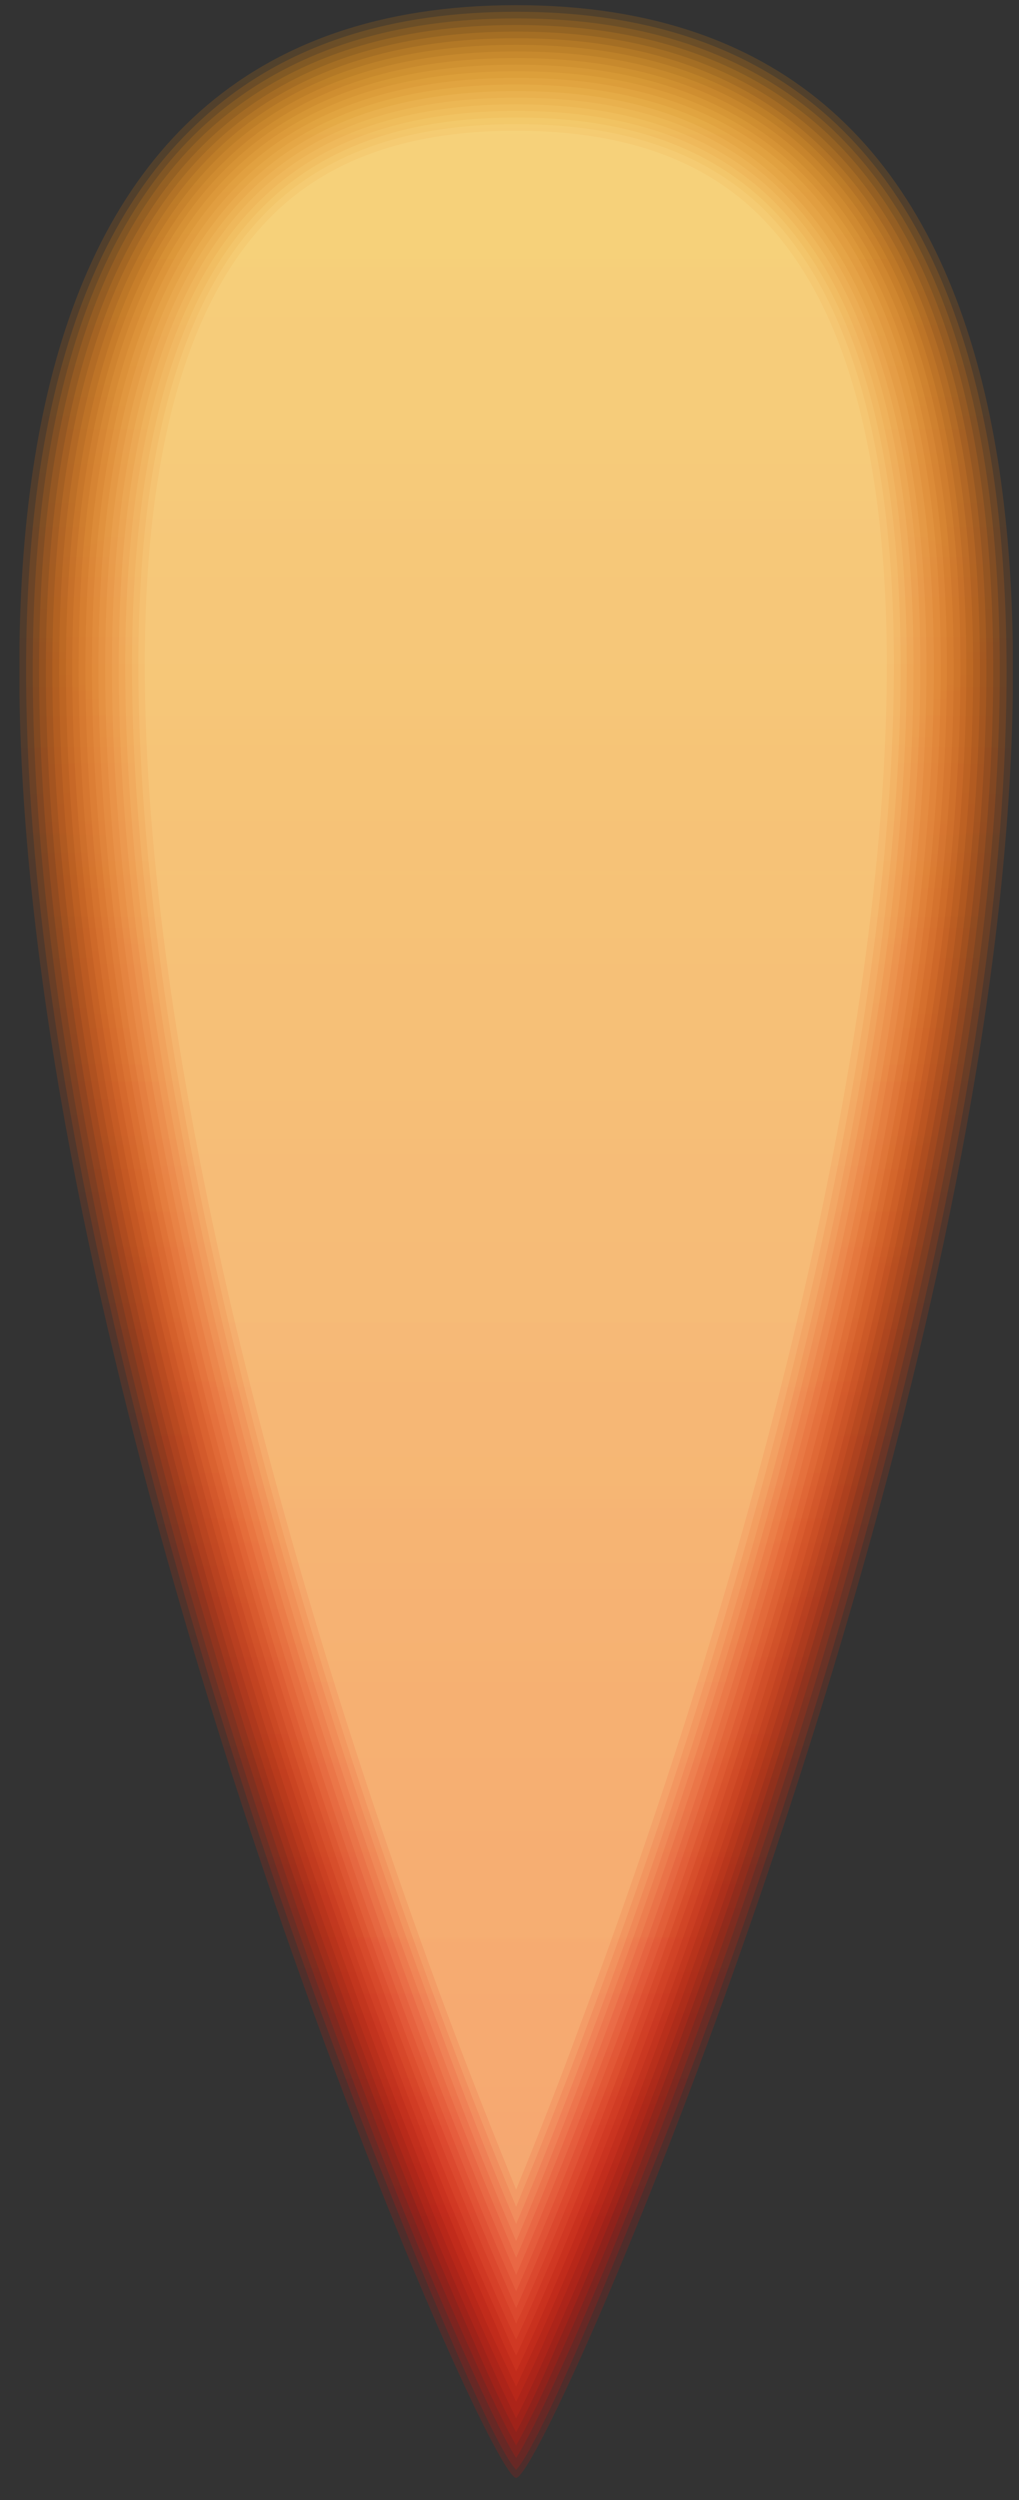 <svg width="31" height="76" viewBox="0 0 31 76" fill="none" xmlns="http://www.w3.org/2000/svg">
<rect x="0" y="0" width="31" height="76" fill="#333333" stroke="none"/>
<g clip-path="url(#clip0)">
<path opacity="0.15" fill-rule="evenodd" clip-rule="evenodd" d="M15.702 0.157C48.997 0.157 17.109 75.326 15.702 75.326C14.296 75.326 -17.592 0.157 15.702 0.157Z" fill="url(#paint0_linear)"/>
<path opacity="0.15" fill-rule="evenodd" clip-rule="evenodd" d="M15.702 75.084C16.626 74.1 20.123 65.239 20.565 64.114C23.518 56.418 26.05 48.381 27.939 40.343C30.189 30.699 33.645 11.57 25.467 3.794C22.775 1.242 19.319 0.358 15.702 0.358C12.085 0.358 8.629 1.242 5.957 3.794C-2.241 11.55 1.235 30.679 3.486 40.323C5.354 48.361 7.906 56.378 10.86 64.093C11.282 65.239 14.778 74.1 15.702 75.084Z" fill="url(#paint1_linear)"/>
<path opacity="0.15" fill-rule="evenodd" clip-rule="evenodd" d="M15.702 74.723C16.164 73.999 17.008 72.131 17.209 71.689C18.374 69.117 19.439 66.464 20.444 63.832C23.358 56.197 25.869 48.24 27.738 40.283C29.968 30.739 33.424 11.63 25.327 3.935C22.674 1.443 19.259 0.559 15.702 0.559C12.146 0.559 8.73 1.443 6.077 3.935C-2.02 11.63 1.456 30.739 3.666 40.283C5.515 48.24 8.047 56.197 10.96 63.832C11.965 66.484 13.03 69.117 14.195 71.689C14.396 72.131 15.24 73.999 15.702 74.723Z" fill="url(#paint2_linear)"/>
<path opacity="0.15" fill-rule="evenodd" clip-rule="evenodd" d="M15.702 74.341C16.184 73.497 16.868 71.97 17.069 71.508C18.234 68.936 19.299 66.284 20.304 63.651C23.197 56.056 25.689 48.16 27.537 40.243C29.747 30.779 33.223 11.711 25.186 4.075C22.574 1.624 19.218 0.76 15.702 0.76C12.186 0.76 8.83 1.624 6.218 4.075C-1.819 11.691 1.657 30.779 3.867 40.243C5.716 48.16 8.208 56.056 11.101 63.651C12.106 66.304 13.171 68.936 14.336 71.508C14.537 71.97 15.22 73.497 15.702 74.341Z" fill="url(#paint3_linear)"/>
<path opacity="0.15" fill-rule="evenodd" clip-rule="evenodd" d="M15.702 73.939C16.164 73.075 16.727 71.809 16.928 71.327C18.093 68.755 19.138 66.103 20.143 63.471C23.016 55.916 25.488 48.059 27.336 40.203C29.526 30.839 33.002 11.791 25.045 4.236C22.474 1.805 19.158 0.961 15.702 0.961C12.246 0.961 8.931 1.805 6.359 4.236C-1.598 11.791 1.878 30.839 4.068 40.203C5.897 48.079 8.388 55.936 11.262 63.471C12.266 66.103 13.331 68.755 14.476 71.327C14.677 71.809 15.24 73.075 15.702 73.939Z" fill="url(#paint4_linear)"/>
<path opacity="0.15" fill-rule="evenodd" clip-rule="evenodd" d="M15.702 73.517C16.124 72.673 16.586 71.648 16.787 71.186C17.953 68.614 18.997 65.982 20.002 63.33C22.855 55.815 25.327 47.999 27.155 40.163C29.305 30.88 32.801 11.871 24.905 4.397C22.373 1.986 19.098 1.162 15.702 1.162C12.306 1.162 9.031 1.986 6.5 4.377C-1.397 11.851 2.099 30.88 4.249 40.142C6.078 47.979 8.549 55.795 11.402 63.31C12.407 65.942 13.452 68.594 14.617 71.166C14.818 71.628 15.28 72.673 15.702 73.517Z" fill="url(#paint5_linear)"/>
<path opacity="0.15" fill-rule="evenodd" clip-rule="evenodd" d="M15.702 73.015C16.023 72.352 16.345 71.689 16.626 71.025C17.772 68.454 18.837 65.821 19.841 63.169C22.674 55.674 25.126 47.898 26.954 40.102C29.084 30.92 32.58 11.932 24.764 4.517C22.293 2.167 19.058 1.363 15.702 1.363C12.347 1.363 9.112 2.167 6.64 4.517C-1.176 11.932 2.32 30.92 4.45 40.102C6.258 47.898 8.73 55.674 11.563 63.169C12.568 65.801 13.612 68.433 14.778 71.025C15.079 71.689 15.381 72.352 15.702 73.015Z" fill="url(#paint6_linear)"/>
<path opacity="0.15" fill-rule="evenodd" clip-rule="evenodd" d="M15.702 72.553C15.963 71.99 16.224 71.427 16.486 70.865C17.631 68.293 18.696 65.661 19.68 63.029C22.494 55.574 24.945 47.818 26.753 40.042C28.863 30.94 32.359 11.992 24.623 4.658C22.192 2.347 18.997 1.564 15.702 1.564C12.407 1.564 9.232 2.347 6.781 4.658C-0.955 12.012 2.541 30.96 4.651 40.062C6.459 47.838 8.911 55.574 11.724 63.049C12.728 65.681 13.773 68.313 14.918 70.885C15.18 71.448 15.441 72.01 15.702 72.553Z" fill="url(#paint7_linear)"/>
<path opacity="0.15" fill-rule="evenodd" clip-rule="evenodd" d="M15.702 72.09C15.923 71.648 16.124 71.186 16.325 70.744C17.47 68.172 18.515 65.54 19.52 62.908C22.333 55.474 24.764 47.758 26.573 40.022C28.662 31.02 32.178 12.092 24.503 4.819C22.092 2.528 18.937 1.765 15.702 1.765C12.467 1.765 9.313 2.528 6.921 4.819C-0.754 12.072 2.742 31 4.852 40.002C6.66 47.738 9.092 55.453 11.905 62.888C12.889 65.52 13.954 68.152 15.099 70.724C15.28 71.186 15.501 71.648 15.702 72.09Z" fill="url(#paint8_linear)"/>
<path opacity="0.15" fill-rule="evenodd" clip-rule="evenodd" d="M15.702 71.608C15.863 71.267 16.004 70.945 16.164 70.604C17.31 68.032 18.355 65.4 19.359 62.787C22.152 55.373 24.583 47.677 26.372 39.982C28.441 31.081 31.958 12.173 24.362 4.98C21.991 2.709 18.897 1.966 15.702 1.966C12.507 1.966 9.413 2.709 7.042 4.959C-0.553 12.153 2.963 31.06 5.033 39.962C6.821 47.677 9.252 55.373 12.045 62.767C13.03 65.4 14.095 68.032 15.24 70.584C15.401 70.945 15.541 71.287 15.702 71.608Z" fill="url(#paint9_linear)"/>
<path opacity="0.15" fill-rule="evenodd" clip-rule="evenodd" d="M15.702 71.126C15.803 70.905 15.903 70.684 16.003 70.463C17.149 67.891 18.194 65.279 19.178 62.647C21.971 55.252 24.382 47.597 26.171 39.901C28.22 31.101 31.736 12.233 24.221 5.1C21.891 2.89 18.837 2.167 15.702 2.167C12.568 2.167 9.513 2.89 7.183 5.1C-0.332 12.233 3.184 31.101 5.234 39.921C7.022 47.617 9.433 55.273 12.226 62.667C13.21 65.299 14.255 67.911 15.401 70.483C15.501 70.704 15.602 70.905 15.702 71.126Z" fill="url(#paint10_linear)"/>
<path opacity="0.15" fill-rule="evenodd" clip-rule="evenodd" d="M15.702 70.644C15.742 70.543 15.783 70.443 15.843 70.343C16.988 67.77 18.033 65.158 19.017 62.526C21.79 55.172 24.202 47.517 25.99 39.861C28.019 31.141 31.535 12.293 24.101 5.241C21.79 3.071 18.797 2.368 15.702 2.368C12.628 2.368 9.614 3.071 7.323 5.241C-0.111 12.293 3.385 31.141 5.435 39.861C7.223 47.537 9.634 55.172 12.407 62.546C13.392 65.178 14.436 67.791 15.582 70.363C15.622 70.443 15.662 70.543 15.702 70.644Z" fill="url(#paint11_linear)"/>
<path opacity="0.15" fill-rule="evenodd" clip-rule="evenodd" d="M15.702 70.162C16.827 67.63 17.852 65.038 18.837 62.446C21.61 55.112 24.001 47.497 25.789 39.841C27.798 31.201 31.314 12.394 23.94 5.402C21.69 3.252 18.736 2.568 15.702 2.568C12.668 2.568 9.714 3.252 7.464 5.402C0.09 12.394 3.606 31.201 5.615 39.841C7.384 47.477 9.795 55.092 12.568 62.446C13.552 65.018 14.577 67.61 15.702 70.162Z" fill="url(#paint12_linear)"/>
<path opacity="0.15" fill-rule="evenodd" clip-rule="evenodd" d="M15.702 69.659C16.767 67.248 17.732 64.777 18.656 62.325C21.409 55.011 23.8 47.416 25.568 39.801C27.557 31.261 31.073 12.474 23.78 5.562C21.59 3.432 18.676 2.769 15.702 2.769C12.729 2.769 9.815 3.432 7.605 5.542C0.311 12.454 3.827 31.241 5.816 39.781C7.585 47.396 9.976 54.991 12.729 62.305C13.673 64.777 14.637 67.248 15.702 69.659Z" fill="url(#paint13_linear)"/>
<path opacity="0.15" fill-rule="evenodd" clip-rule="evenodd" d="M15.702 69.157C16.687 66.866 17.611 64.535 18.495 62.205C21.248 54.911 23.619 47.336 25.387 39.741C27.356 31.302 30.872 12.534 23.659 5.683C21.489 3.613 18.636 2.97 15.702 2.97C12.769 2.97 9.915 3.633 7.745 5.683C0.532 12.514 4.048 31.302 6.017 39.741C7.785 47.336 10.177 54.911 12.909 62.205C13.793 64.535 14.718 66.866 15.702 69.157Z" fill="url(#paint14_linear)"/>
<path opacity="0.15" fill-rule="evenodd" clip-rule="evenodd" d="M15.702 68.635C16.627 66.485 17.491 64.274 18.314 62.084C21.047 54.81 23.418 47.255 25.186 39.68C27.135 31.322 30.651 12.575 23.518 5.824C21.389 3.814 18.576 3.171 15.702 3.171C12.829 3.171 10.016 3.814 7.886 5.824C0.753 12.595 4.269 31.342 6.218 39.68C7.986 47.255 10.357 54.81 13.09 62.084C13.914 64.294 14.778 66.485 15.702 68.635Z" fill="url(#paint15_linear)"/>
<path opacity="0.15" fill-rule="evenodd" clip-rule="evenodd" d="M15.702 68.132C16.566 66.103 17.37 64.053 18.133 61.984C20.866 54.73 23.237 47.195 24.985 39.64C26.914 31.382 30.43 12.655 23.378 5.964C21.288 3.995 18.515 3.372 15.702 3.372C12.889 3.372 10.116 3.995 8.026 5.984C0.954 12.675 4.49 31.382 6.419 39.64C8.167 47.195 10.538 54.73 13.271 61.984C14.034 64.053 14.838 66.103 15.702 68.132Z" fill="url(#paint16_linear)"/>
<path opacity="0.15" fill-rule="evenodd" clip-rule="evenodd" d="M15.702 67.61C16.506 65.721 17.249 63.792 17.973 61.883C20.685 54.65 23.056 47.135 24.804 39.6C26.713 31.442 30.229 12.736 23.257 6.125C21.188 4.176 18.475 3.573 15.702 3.573C12.929 3.573 10.217 4.176 8.167 6.125C1.175 12.756 4.711 31.442 6.62 39.6C8.368 47.135 10.739 54.63 13.452 61.883C14.155 63.792 14.898 65.721 15.702 67.61Z" fill="url(#paint17_linear)"/>
<path opacity="0.15" fill-rule="evenodd" clip-rule="evenodd" d="M15.702 67.087C16.425 65.319 17.129 63.551 17.792 61.763C20.504 54.549 22.855 47.054 24.603 39.54C26.492 31.462 30.008 12.796 23.116 6.245C21.087 4.357 18.415 3.774 15.702 3.774C12.99 3.774 10.317 4.357 8.288 6.265C1.396 12.816 4.912 31.482 6.801 39.56C8.549 47.075 10.9 54.549 13.613 61.783C14.275 63.551 14.979 65.339 15.702 67.087Z" fill="url(#paint18_linear)"/>
<path opacity="0.15" fill-rule="evenodd" clip-rule="evenodd" d="M15.702 66.565C16.365 64.937 17.008 63.31 17.611 61.662C20.303 54.469 22.654 46.994 24.402 39.499C26.251 31.523 29.787 12.876 22.956 6.406C20.966 4.537 18.334 3.975 15.682 3.975C13.05 3.975 10.418 4.537 8.428 6.406C1.597 12.876 5.133 31.523 6.982 39.499C8.73 46.994 11.081 54.469 13.773 61.662C14.396 63.31 15.039 64.937 15.702 66.565Z" fill="url(#paint19_linear)"/>
</g>
<defs>
<linearGradient id="paint0_linear" x1="15.703" y1="0.157" x2="15.705" y2="69.437" gradientUnits="userSpaceOnUse">
<stop stop-color="#FE940A"/>
<stop offset="1" stop-color="#F30B00"/>
</linearGradient>
<linearGradient id="paint1_linear" x1="15.702" y1="0.358" x2="15.704" y2="69.227" gradientUnits="userSpaceOnUse">
<stop stop-color="#FE980E"/>
<stop offset="1" stop-color="#F30B00"/>
</linearGradient>
<linearGradient id="paint2_linear" x1="15.702" y1="0.559" x2="15.704" y2="68.919" gradientUnits="userSpaceOnUse">
<stop stop-color="#FE9C16"/>
<stop offset="1" stop-color="#F40E00"/>
</linearGradient>
<linearGradient id="paint3_linear" x1="15.703" y1="0.76" x2="15.704" y2="68.582" gradientUnits="userSpaceOnUse">
<stop stop-color="#FEA01E"/>
<stop offset="1" stop-color="#F41404"/>
</linearGradient>
<linearGradient id="paint4_linear" x1="15.702" y1="0.96" x2="15.704" y2="68.223" gradientUnits="userSpaceOnUse">
<stop stop-color="#FFA727"/>
<stop offset="1" stop-color="#F5230F"/>
</linearGradient>
<linearGradient id="paint5_linear" x1="15.703" y1="1.161" x2="15.704" y2="67.845" gradientUnits="userSpaceOnUse">
<stop stop-color="#FFAF31"/>
<stop offset="1" stop-color="#F62E18"/>
</linearGradient>
<linearGradient id="paint6_linear" x1="15.702" y1="1.362" x2="15.704" y2="67.403" gradientUnits="userSpaceOnUse">
<stop stop-color="#FFB339"/>
<stop offset="1" stop-color="#F6381E"/>
</linearGradient>
<linearGradient id="paint7_linear" x1="15.702" y1="1.563" x2="15.704" y2="66.997" gradientUnits="userSpaceOnUse">
<stop stop-color="#FFB541"/>
<stop offset="1" stop-color="#F7432B"/>
</linearGradient>
<linearGradient id="paint8_linear" x1="15.702" y1="1.764" x2="15.704" y2="66.583" gradientUnits="userSpaceOnUse">
<stop stop-color="#FFBD4B"/>
<stop offset="1" stop-color="#F85030"/>
</linearGradient>
<linearGradient id="paint9_linear" x1="15.703" y1="1.965" x2="15.704" y2="66.162" gradientUnits="userSpaceOnUse">
<stop stop-color="#FFC151"/>
<stop offset="1" stop-color="#F85C3C"/>
</linearGradient>
<linearGradient id="paint10_linear" x1="15.702" y1="2.165" x2="15.704" y2="65.734" gradientUnits="userSpaceOnUse">
<stop stop-color="#FFC559"/>
<stop offset="1" stop-color="#F96B45"/>
</linearGradient>
<linearGradient id="paint11_linear" x1="15.702" y1="2.366" x2="15.704" y2="65.299" gradientUnits="userSpaceOnUse">
<stop stop-color="#FFC963"/>
<stop offset="1" stop-color="#FA7A52"/>
</linearGradient>
<linearGradient id="paint12_linear" x1="15.703" y1="2.567" x2="15.704" y2="64.861" gradientUnits="userSpaceOnUse">
<stop stop-color="#FFCD6D"/>
<stop offset="1" stop-color="#FB895B"/>
</linearGradient>
<linearGradient id="paint13_linear" x1="15.703" y1="2.768" x2="15.704" y2="64.417" gradientUnits="userSpaceOnUse">
<stop stop-color="#FFD175"/>
<stop offset="1" stop-color="#FC9466"/>
</linearGradient>
<linearGradient id="paint14_linear" x1="15.703" y1="2.969" x2="15.704" y2="63.969" gradientUnits="userSpaceOnUse">
<stop stop-color="#FFD57B"/>
<stop offset="1" stop-color="#FDA771"/>
</linearGradient>
<linearGradient id="paint15_linear" x1="15.703" y1="3.17" x2="15.704" y2="63.517" gradientUnits="userSpaceOnUse">
<stop stop-color="#FFDD85"/>
<stop offset="1" stop-color="#FEB67A"/>
</linearGradient>
<linearGradient id="paint16_linear" x1="15.702" y1="3.37" x2="15.704" y2="63.06" gradientUnits="userSpaceOnUse">
<stop stop-color="#FFE38F"/>
<stop offset="1" stop-color="#FFC385"/>
</linearGradient>
<linearGradient id="paint17_linear" x1="15.702" y1="3.571" x2="15.704" y2="62.599" gradientUnits="userSpaceOnUse">
<stop stop-color="#FFE799"/>
<stop offset="1" stop-color="#FFD38B"/>
</linearGradient>
<linearGradient id="paint18_linear" x1="15.703" y1="3.772" x2="15.704" y2="62.134" gradientUnits="userSpaceOnUse">
<stop stop-color="#FFEBA3"/>
<stop offset="1" stop-color="#FFE39B"/>
</linearGradient>
<linearGradient id="paint19_linear" x1="15.702" y1="3.973" x2="15.704" y2="61.665" gradientUnits="userSpaceOnUse">
<stop stop-color="#FFF1A9"/>
<stop offset="1" stop-color="#FFF7A5"/>
</linearGradient>
<clipPath id="clip0">
<rect x="0.592" y="0.157" width="30.22" height="75.168" fill="white"/>
</clipPath>
</defs>
</svg>
